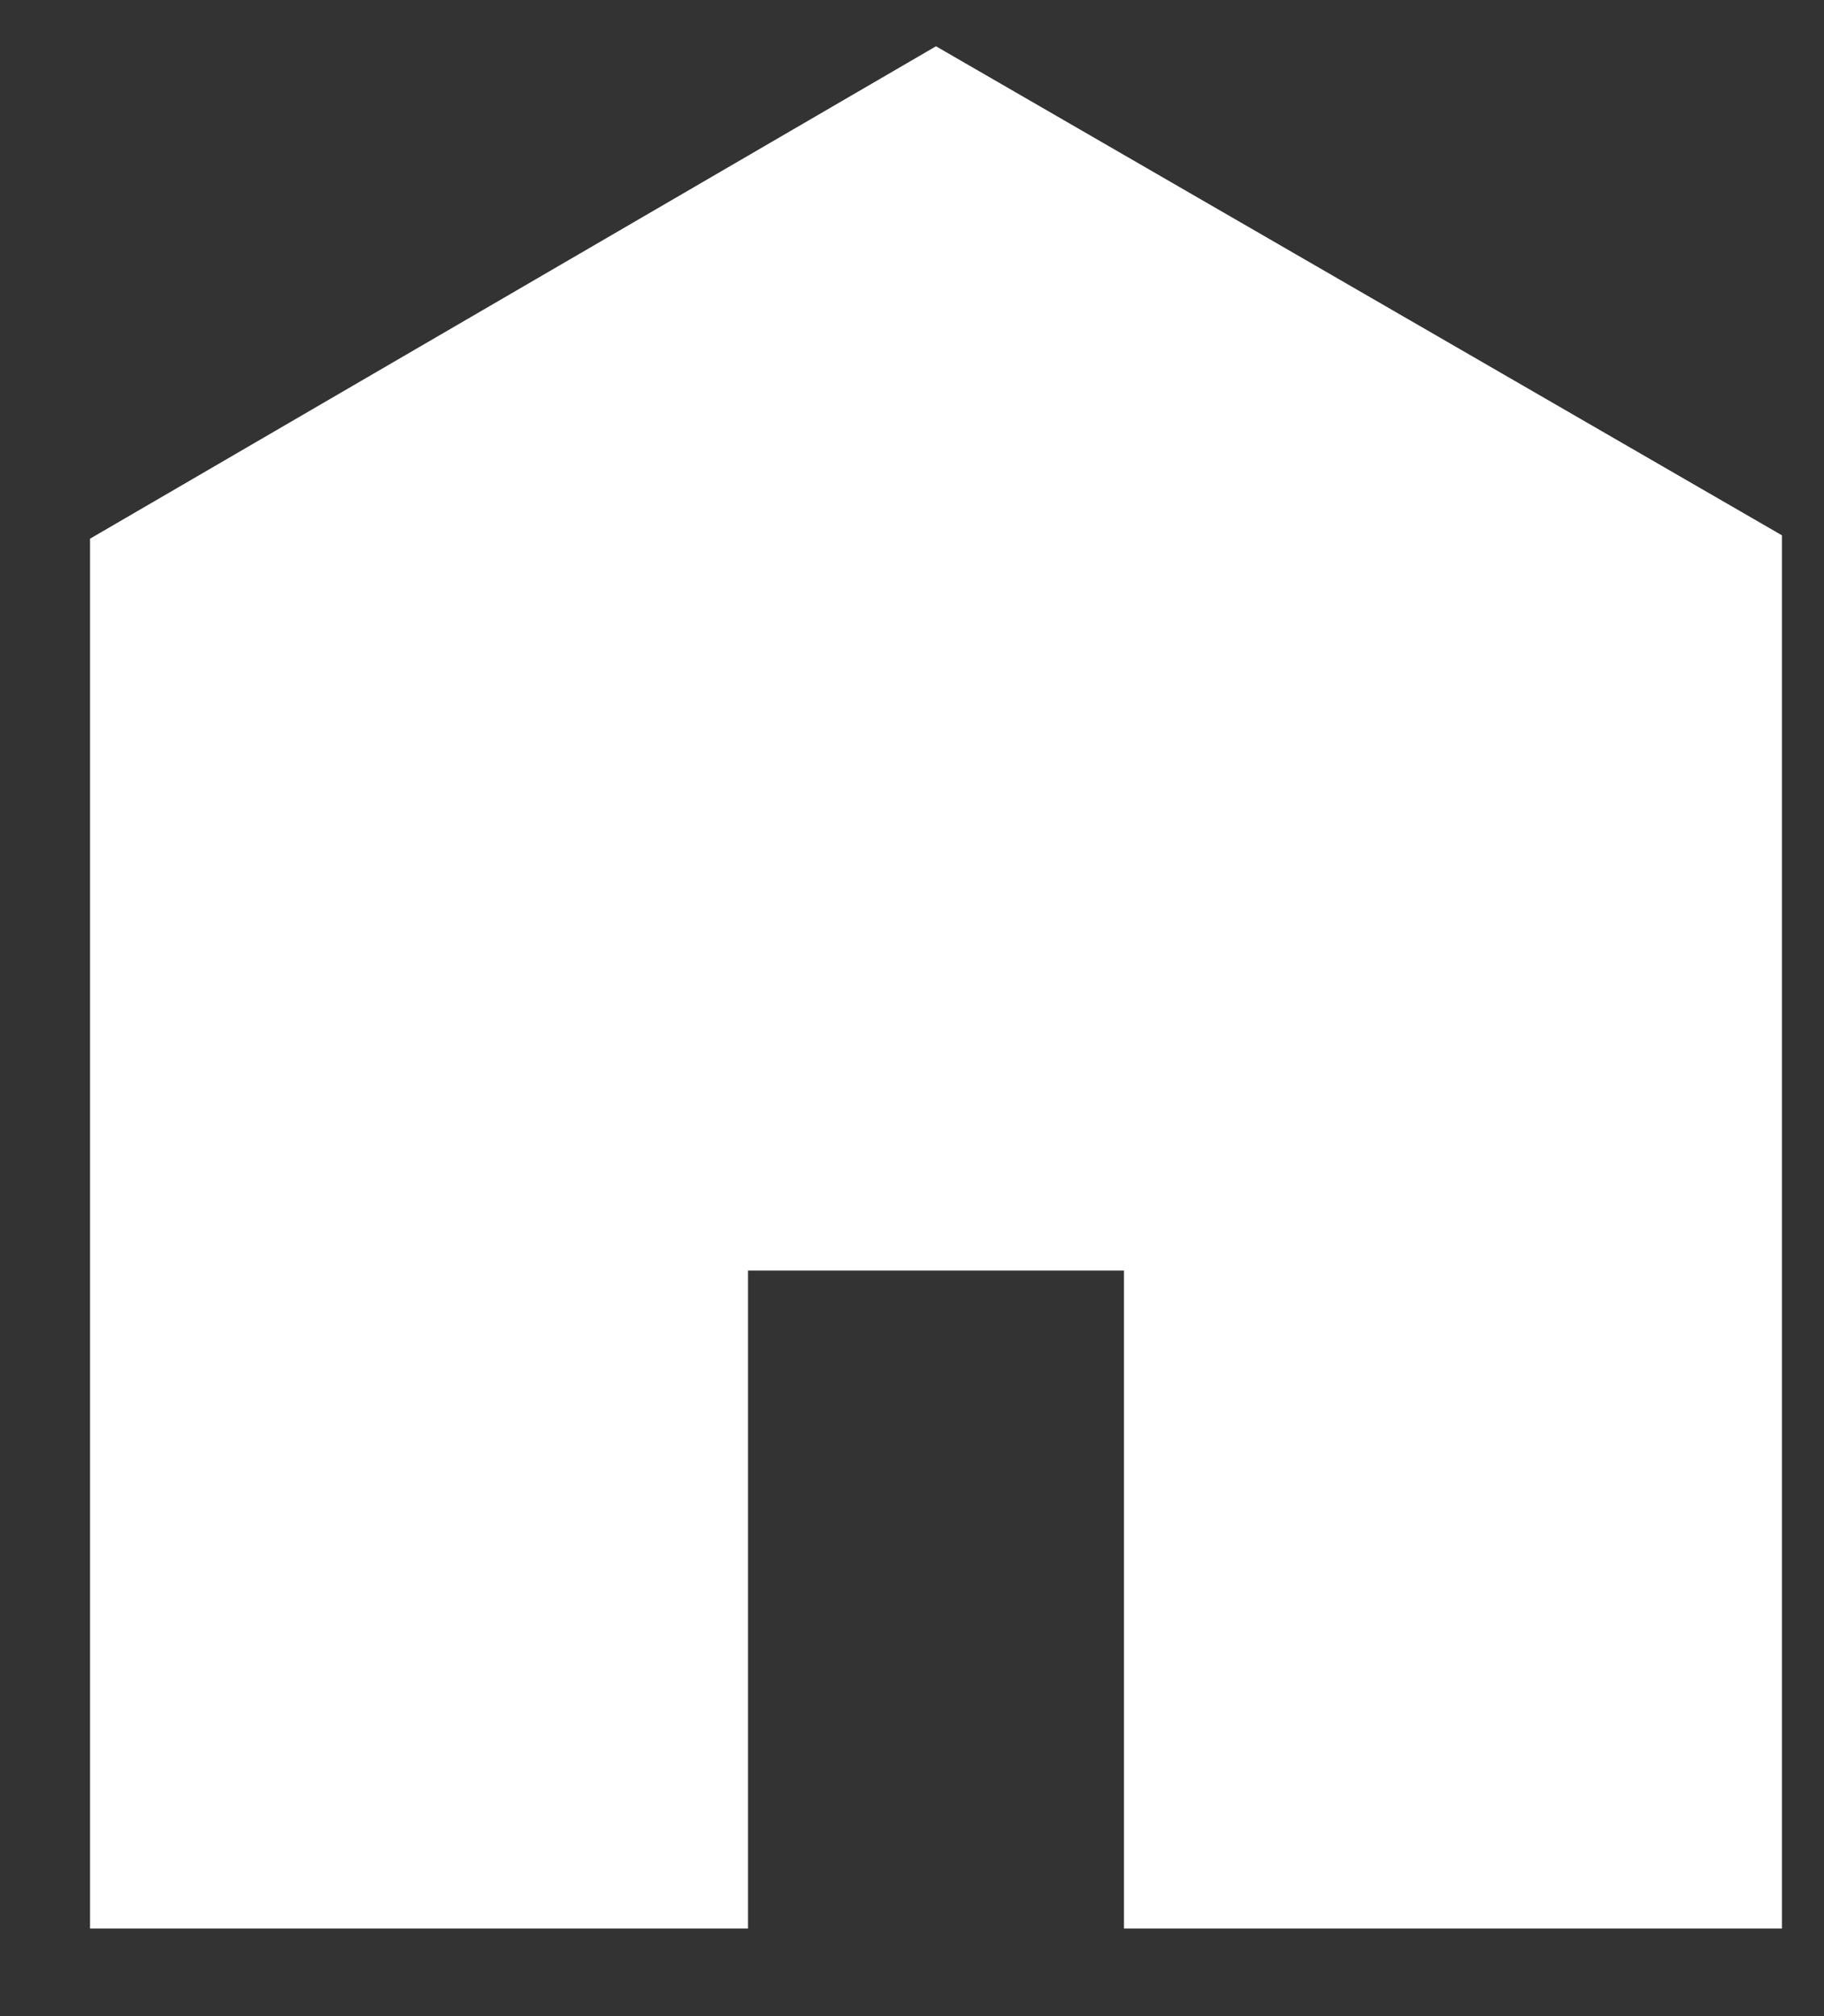 <svg width="19" height="21" viewBox="0 0 19 21" fill="none" xmlns="http://www.w3.org/2000/svg">
<rect x="0" y="0" width="19" height="21" fill="#333333" stroke="none"/>
<path d="M18.562 20.088H11.708V13.234H7.792V20.088H0.938V5.611L9.75 0.482L18.562 5.576V20.088Z" fill="white"/>
</svg>
